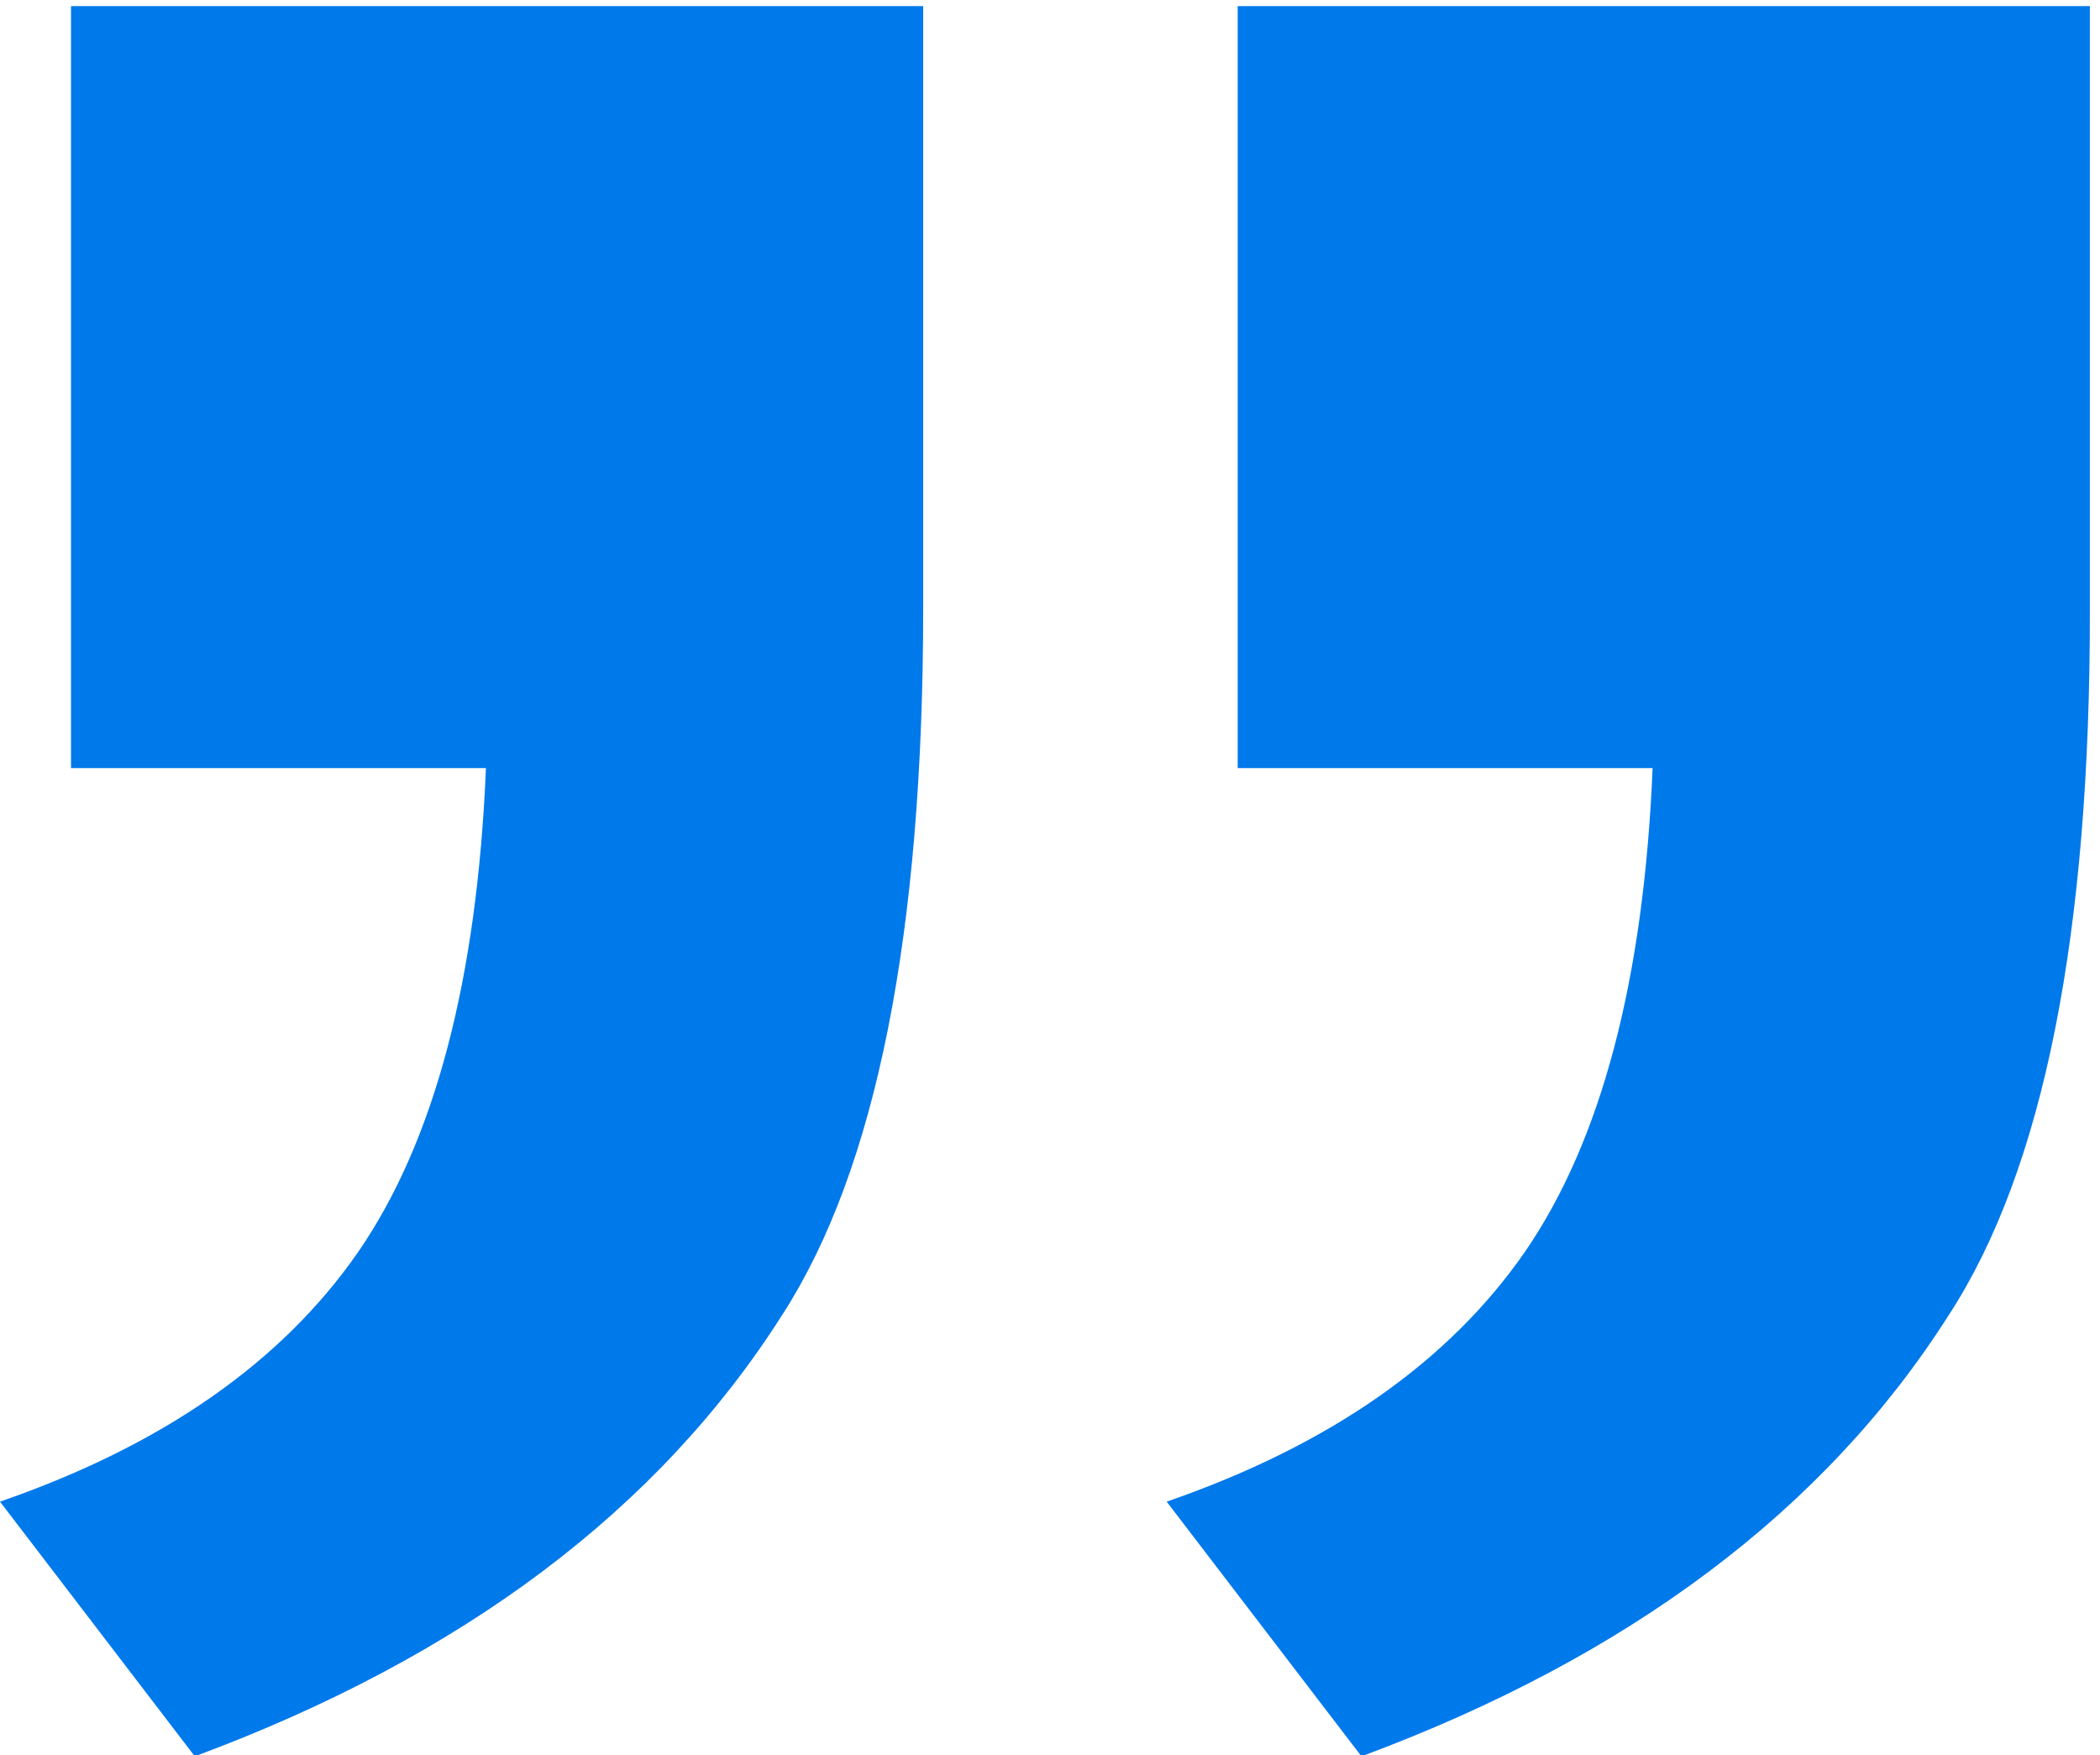 <svg version="1.2" xmlns="http://www.w3.org/2000/svg" viewBox="0 0 207 173" width="207" height="173"><style>.a{fill:#0079eb}</style><path class="a" d="m122 75.7v-75.1h84v59.3q0.1 48.2-13.9 69.7-18.3 28.8-57.9 43.5l-19.2-25.1q24-8.3 35.3-24.6 11.3-16.4 12.6-47.7z"/><path class="a" d="m7 75.7v-75.1h84v59.3q0 48.2-13.9 69.7-18.3 28.8-57.9 43.5l-19.2-25.1q24-8.3 35.3-24.6 11.3-16.4 12.6-47.7z"/></svg>